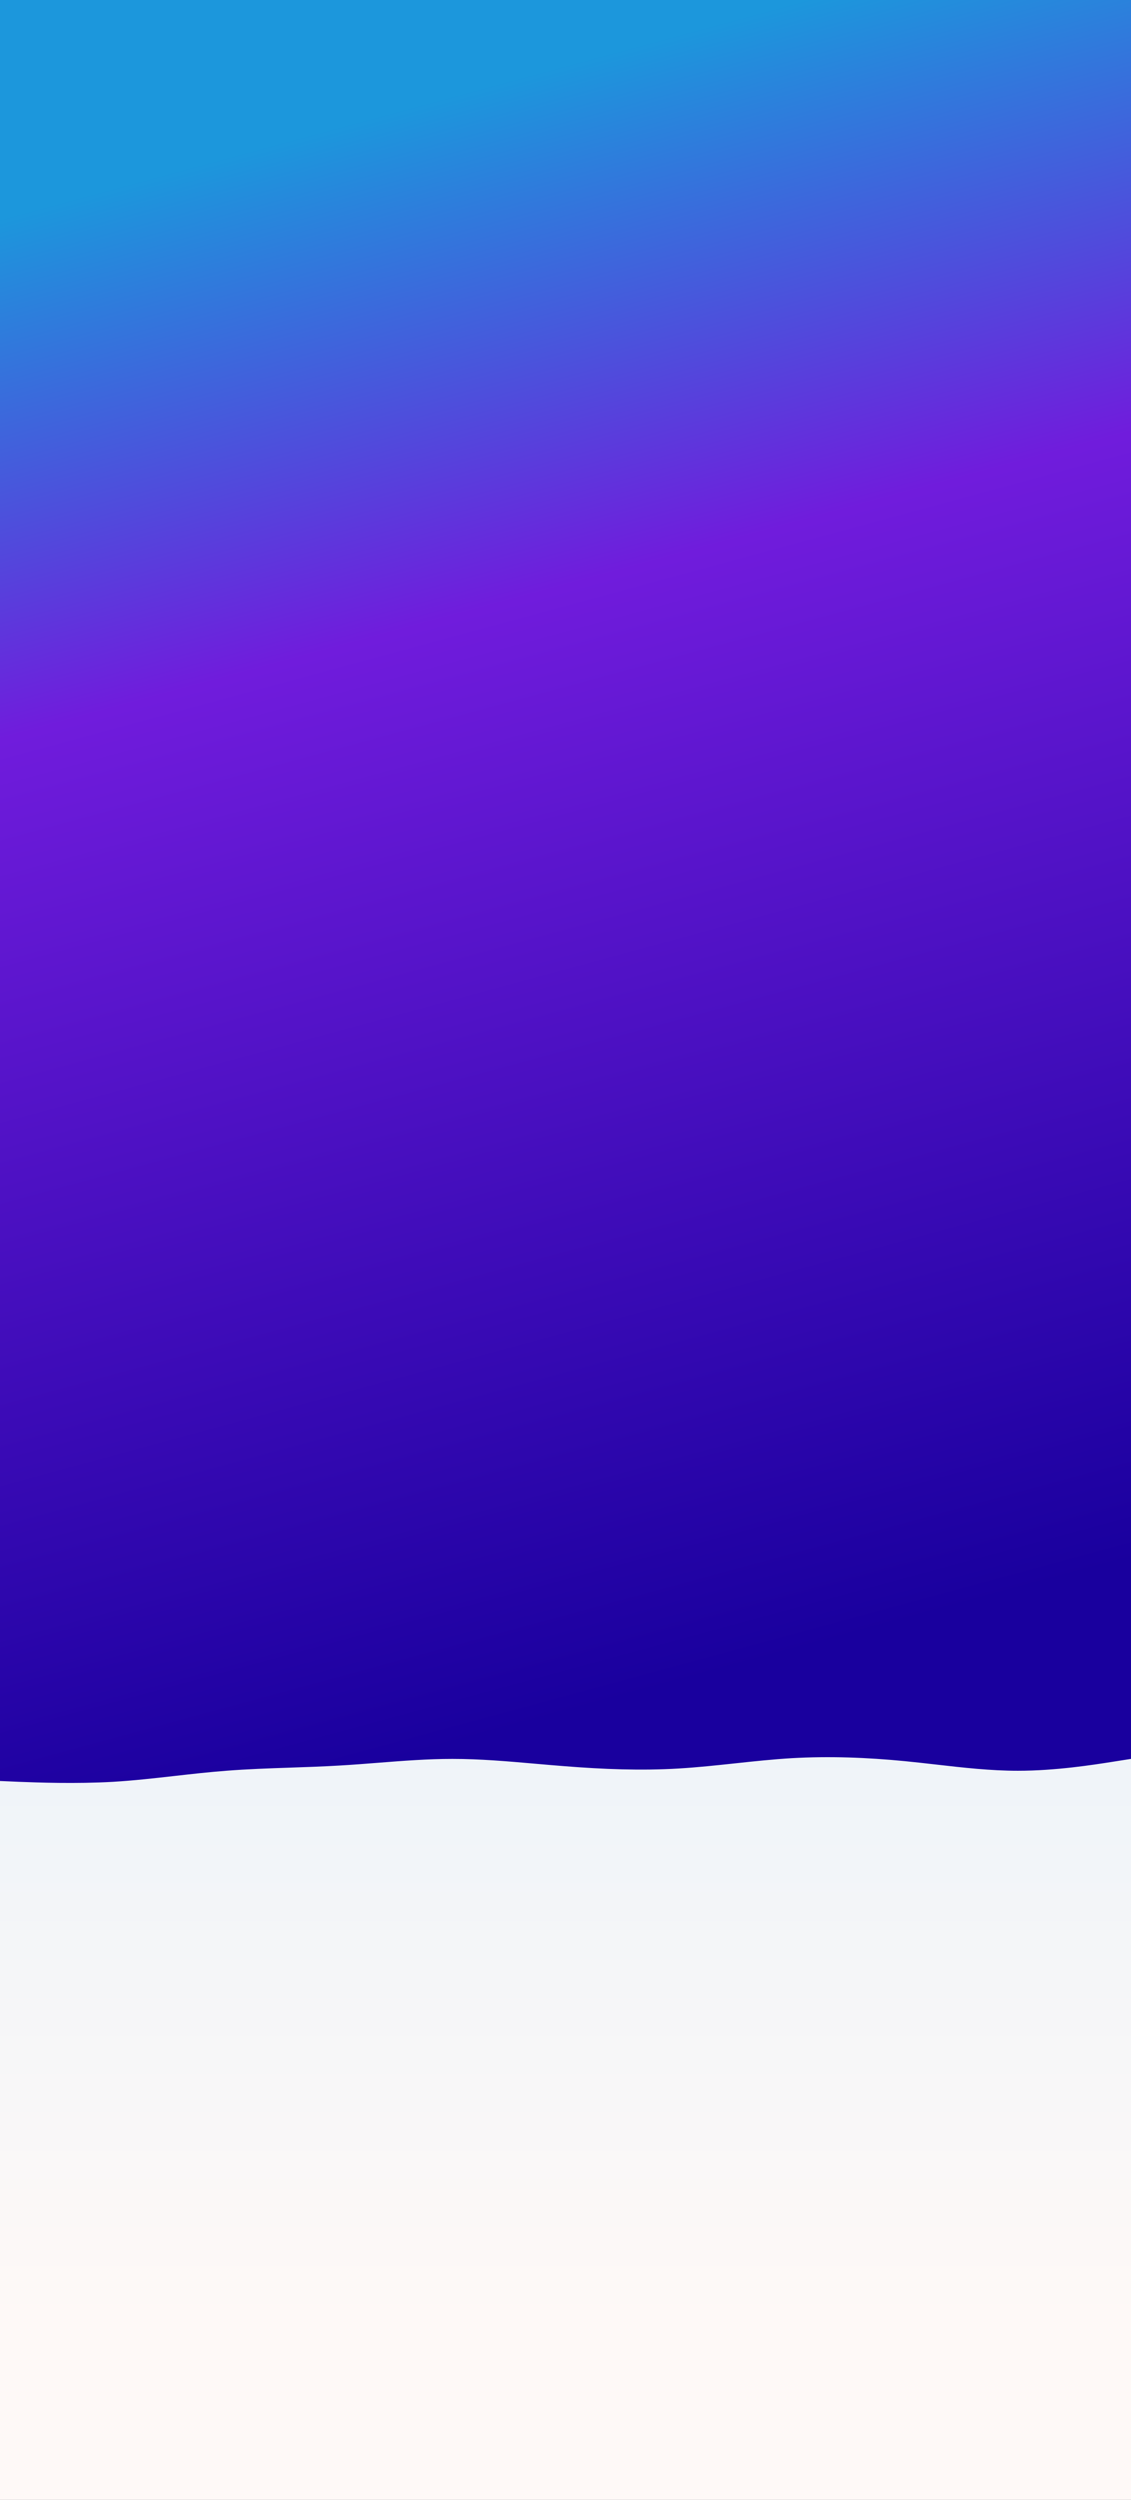 <svg width="1440" height="3181" viewBox="0 0 1440 3181" fill="none" xmlns="http://www.w3.org/2000/svg">
<rect x="0" y="0" width="1440" height="3181" fill="#808080" stroke="none"/>
<rect width="1440" height="2320" fill="url(#paint0_linear_116_16)"/>
<path d="M1416 2241.97L1440 2238.19V3181H0V2266.32L24 2267.36C48 2268.27 96 2270.1 144 2267.36C170.182 2265.8 196.364 2262.84 222.545 2259.88C244.364 2257.42 266.182 2254.95 288 2253.3C315.294 2251.15 342.588 2250.22 369.882 2249.3C390.588 2248.59 411.294 2247.89 432 2246.66C448.478 2245.72 464.955 2244.43 481.433 2243.13C512.955 2240.66 544.478 2238.19 576 2238.19C611.2 2238.19 646.4 2241.27 681.6 2244.35C694.4 2245.47 707.2 2246.6 720 2247.57C768 2251.34 816 2253.3 864 2250.43C888 2249 912 2246.43 936 2243.86C960 2241.28 984 2238.71 1008 2237.28C1056 2234.55 1104 2236.37 1152 2241.06C1165.2 2242.35 1178.4 2243.85 1191.6 2245.36C1226.4 2249.33 1261.2 2253.3 1296 2253.3C1344 2253.3 1392 2245.74 1416 2241.97Z" fill="url(#paint1_linear_116_16)"/>
<defs>
<linearGradient id="paint0_linear_116_16" x1="1058" y1="2320" x2="468.575" y2="150.255" gradientUnits="userSpaceOnUse">
<stop offset="0.098" stop-color="#19009E"/>
<stop offset="0.715" stop-color="#701CDC"/>
<stop offset="1" stop-color="#1C97DC"/>
</linearGradient>
<linearGradient id="paint1_linear_116_16" x1="875.5" y1="2955.68" x2="875.5" y2="2225.32" gradientUnits="userSpaceOnUse">
<stop stop-color="#FEF9F7"/>
<stop offset="1" stop-color="#EFF4F9"/>
</linearGradient>
</defs>
</svg>
